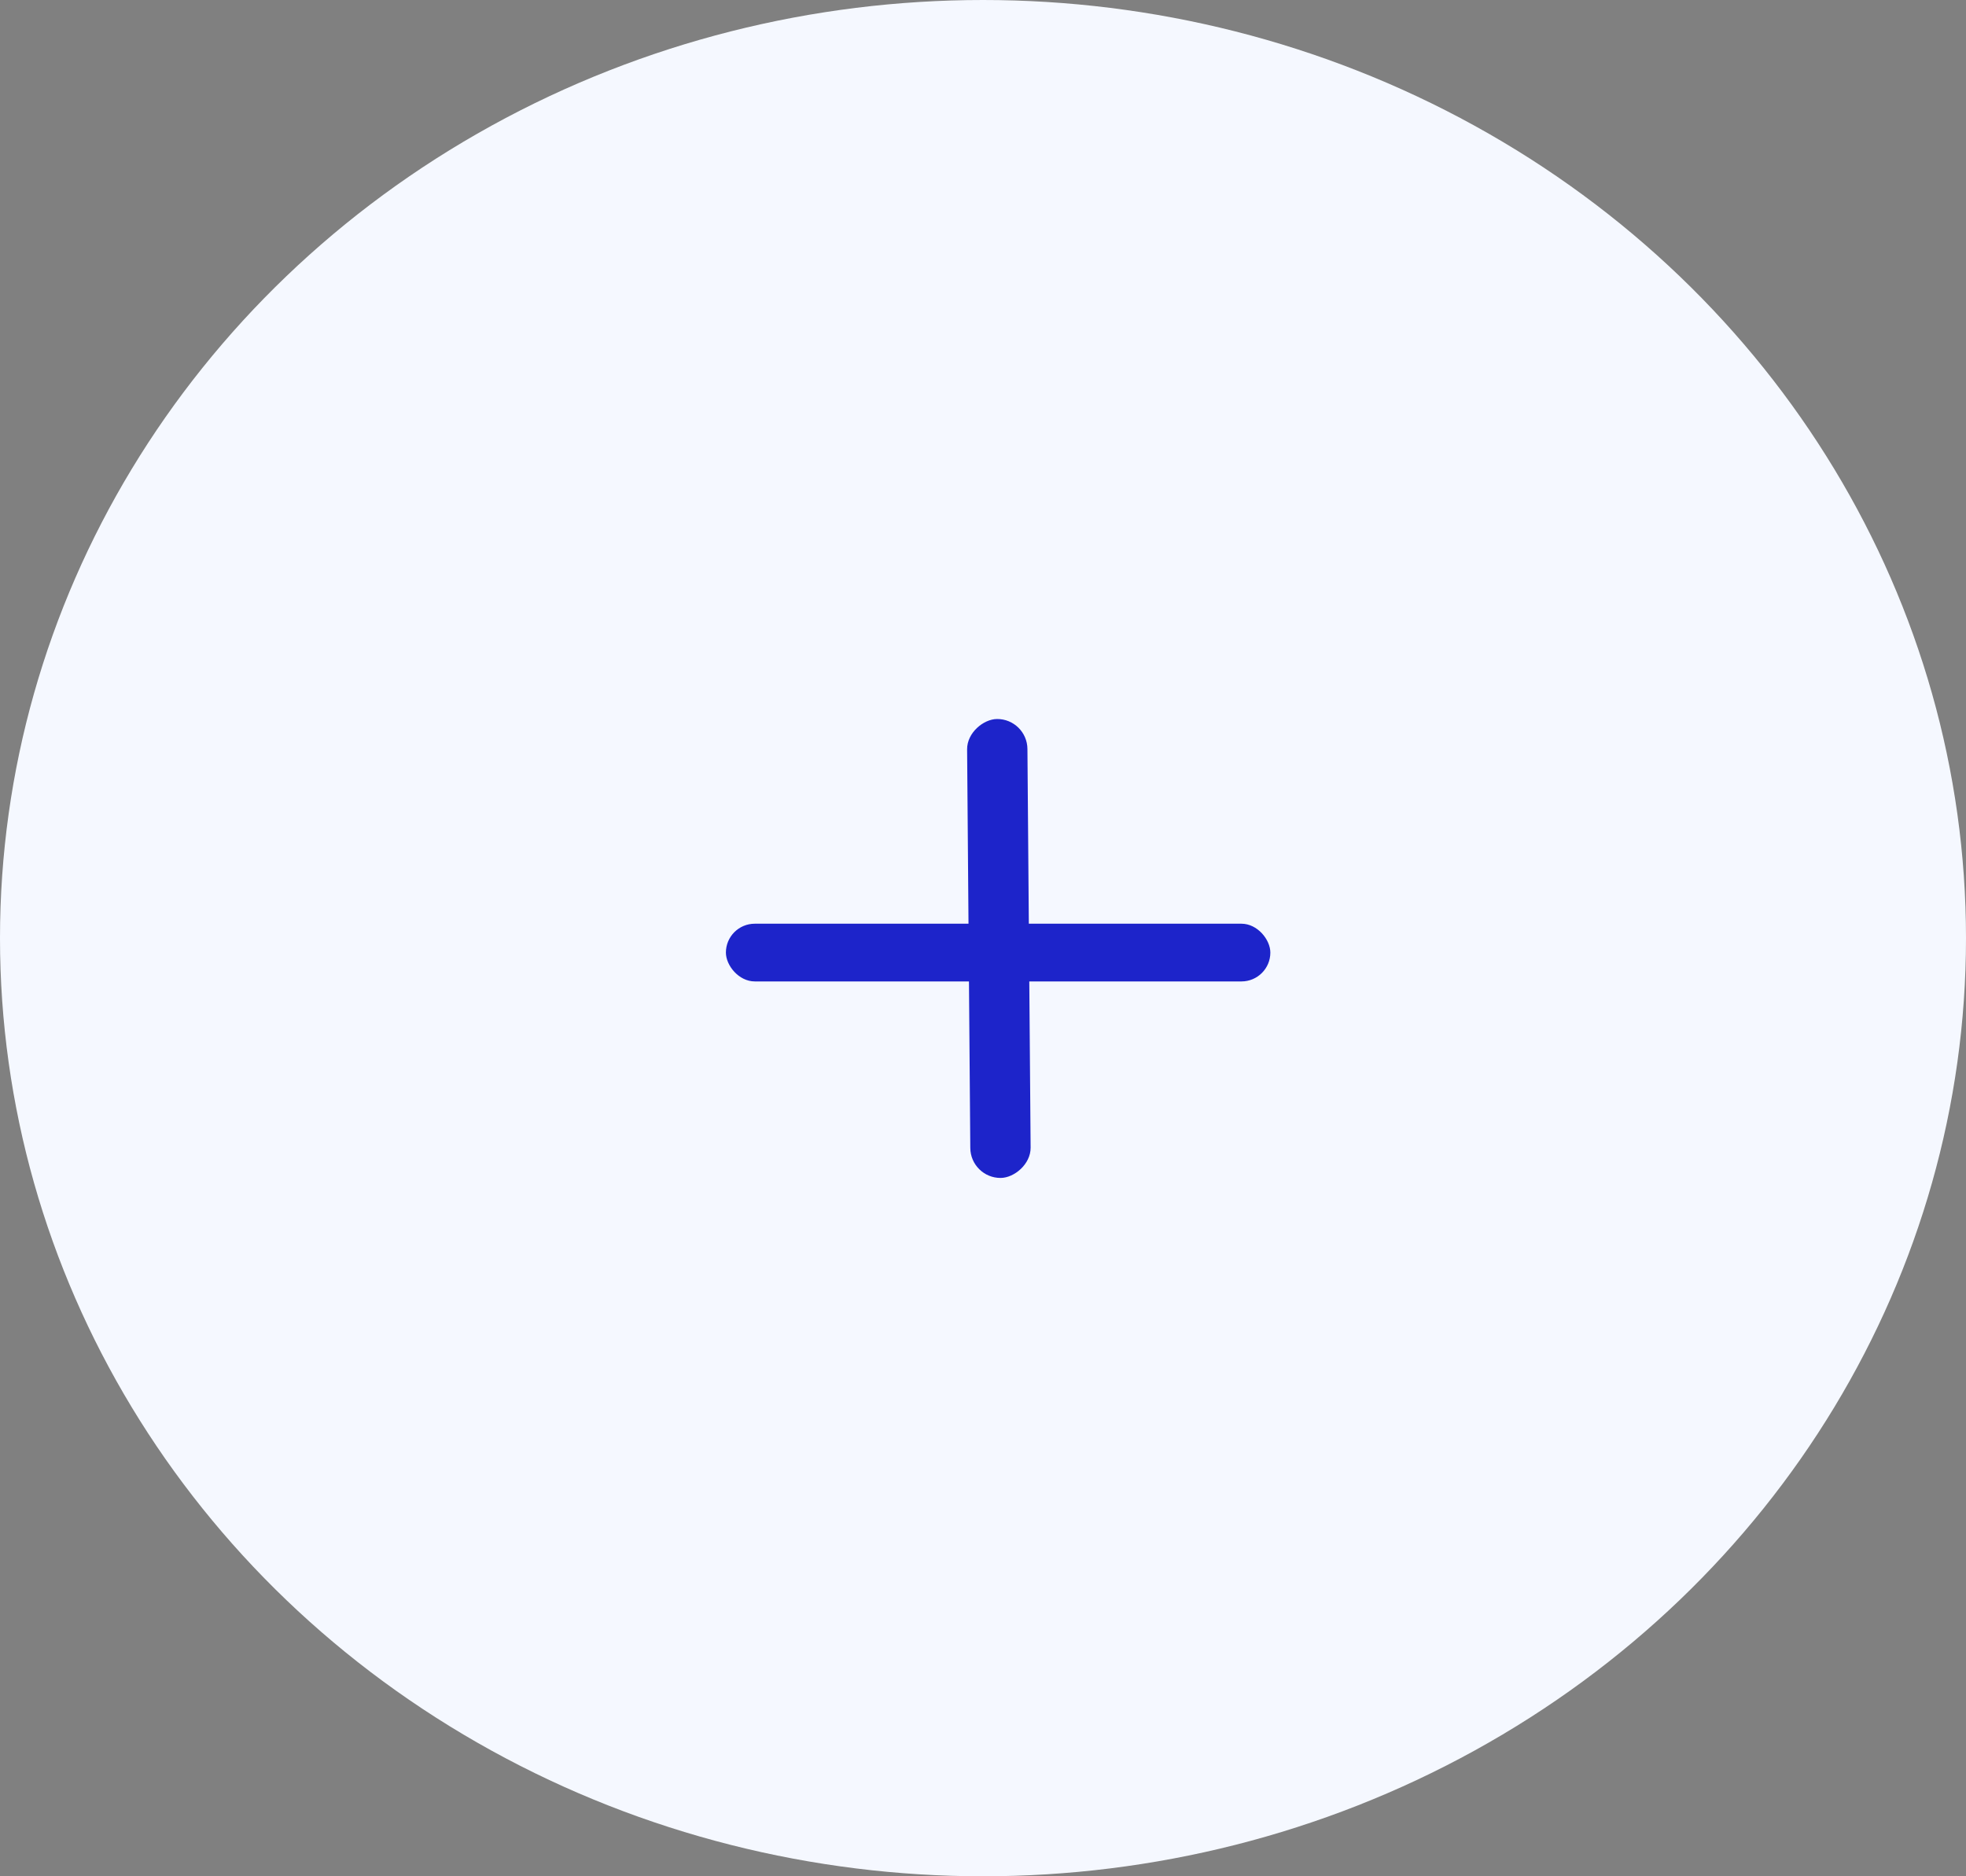<svg width="44" height="42" viewBox="0 0 44 42" fill="none" xmlns="http://www.w3.org/2000/svg">
<rect x="0" y="0" width="44" height="42" fill="#808080" stroke="none"/>
<ellipse cx="22" cy="21" rx="22" ry="21" fill="#F5F8FF"/>
<rect x="16.246" y="20.677" width="12.185" height="1.292" rx="0.646" fill="#1D24CA"/>
<rect width="10.273" height="1.35" rx="0.675" transform="matrix(0.008 1 -1 0.007 22.989 16.09)" fill="#1D24CA"/>
</svg>
